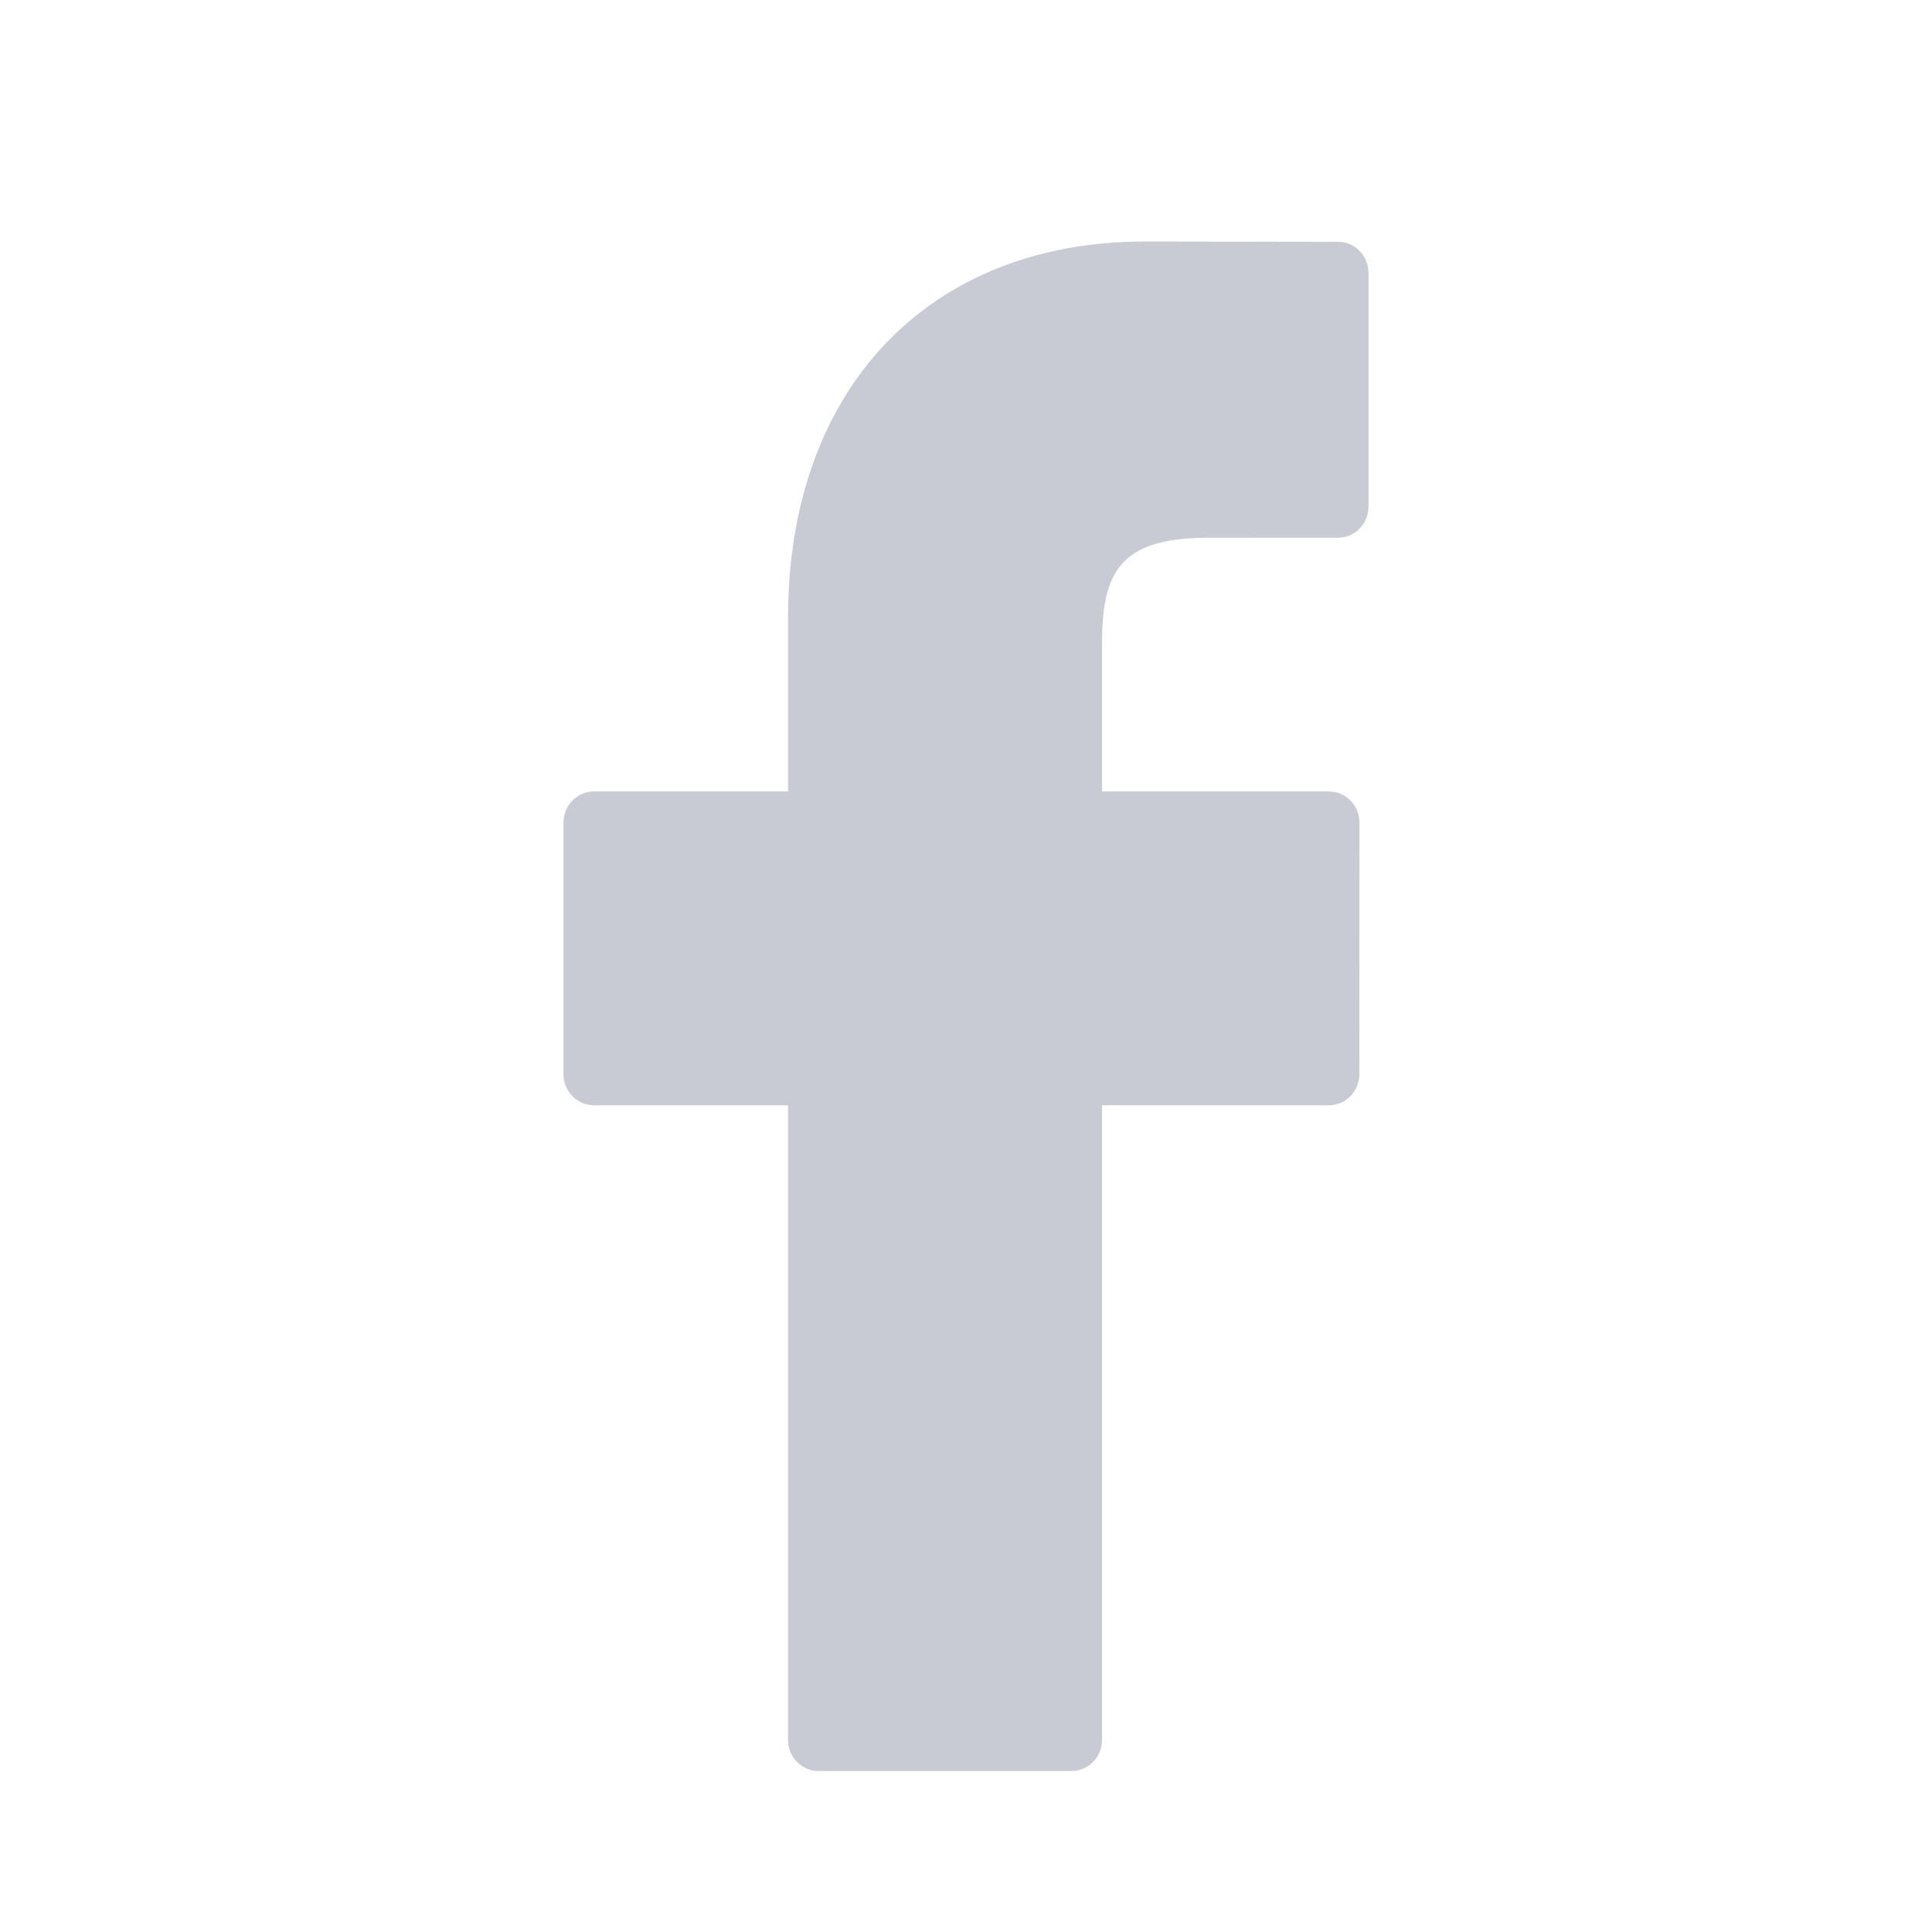 <svg width="32" height="32" viewBox="0 0 32 32" fill="none" xmlns="http://www.w3.org/2000/svg">
<path d="M22.165 4.005L18.966 4C15.374 4 13.052 6.447 13.052 10.235V13.109H9.836C9.558 13.109 9.333 13.341 9.333 13.626V17.791C9.333 18.076 9.559 18.307 9.836 18.307H13.052V28.817C13.052 29.102 13.277 29.333 13.555 29.333H17.75C18.028 29.333 18.253 29.102 18.253 28.817V18.307H22.012C22.29 18.307 22.515 18.076 22.515 17.791L22.517 13.626C22.517 13.489 22.464 13.358 22.37 13.261C22.275 13.164 22.147 13.109 22.014 13.109H18.253V10.672C18.253 9.501 18.524 8.907 20.01 8.907L22.164 8.906C22.442 8.906 22.667 8.674 22.667 8.389V4.522C22.667 4.237 22.442 4.006 22.165 4.005Z" fill="#C9CBD4"/>
</svg>
